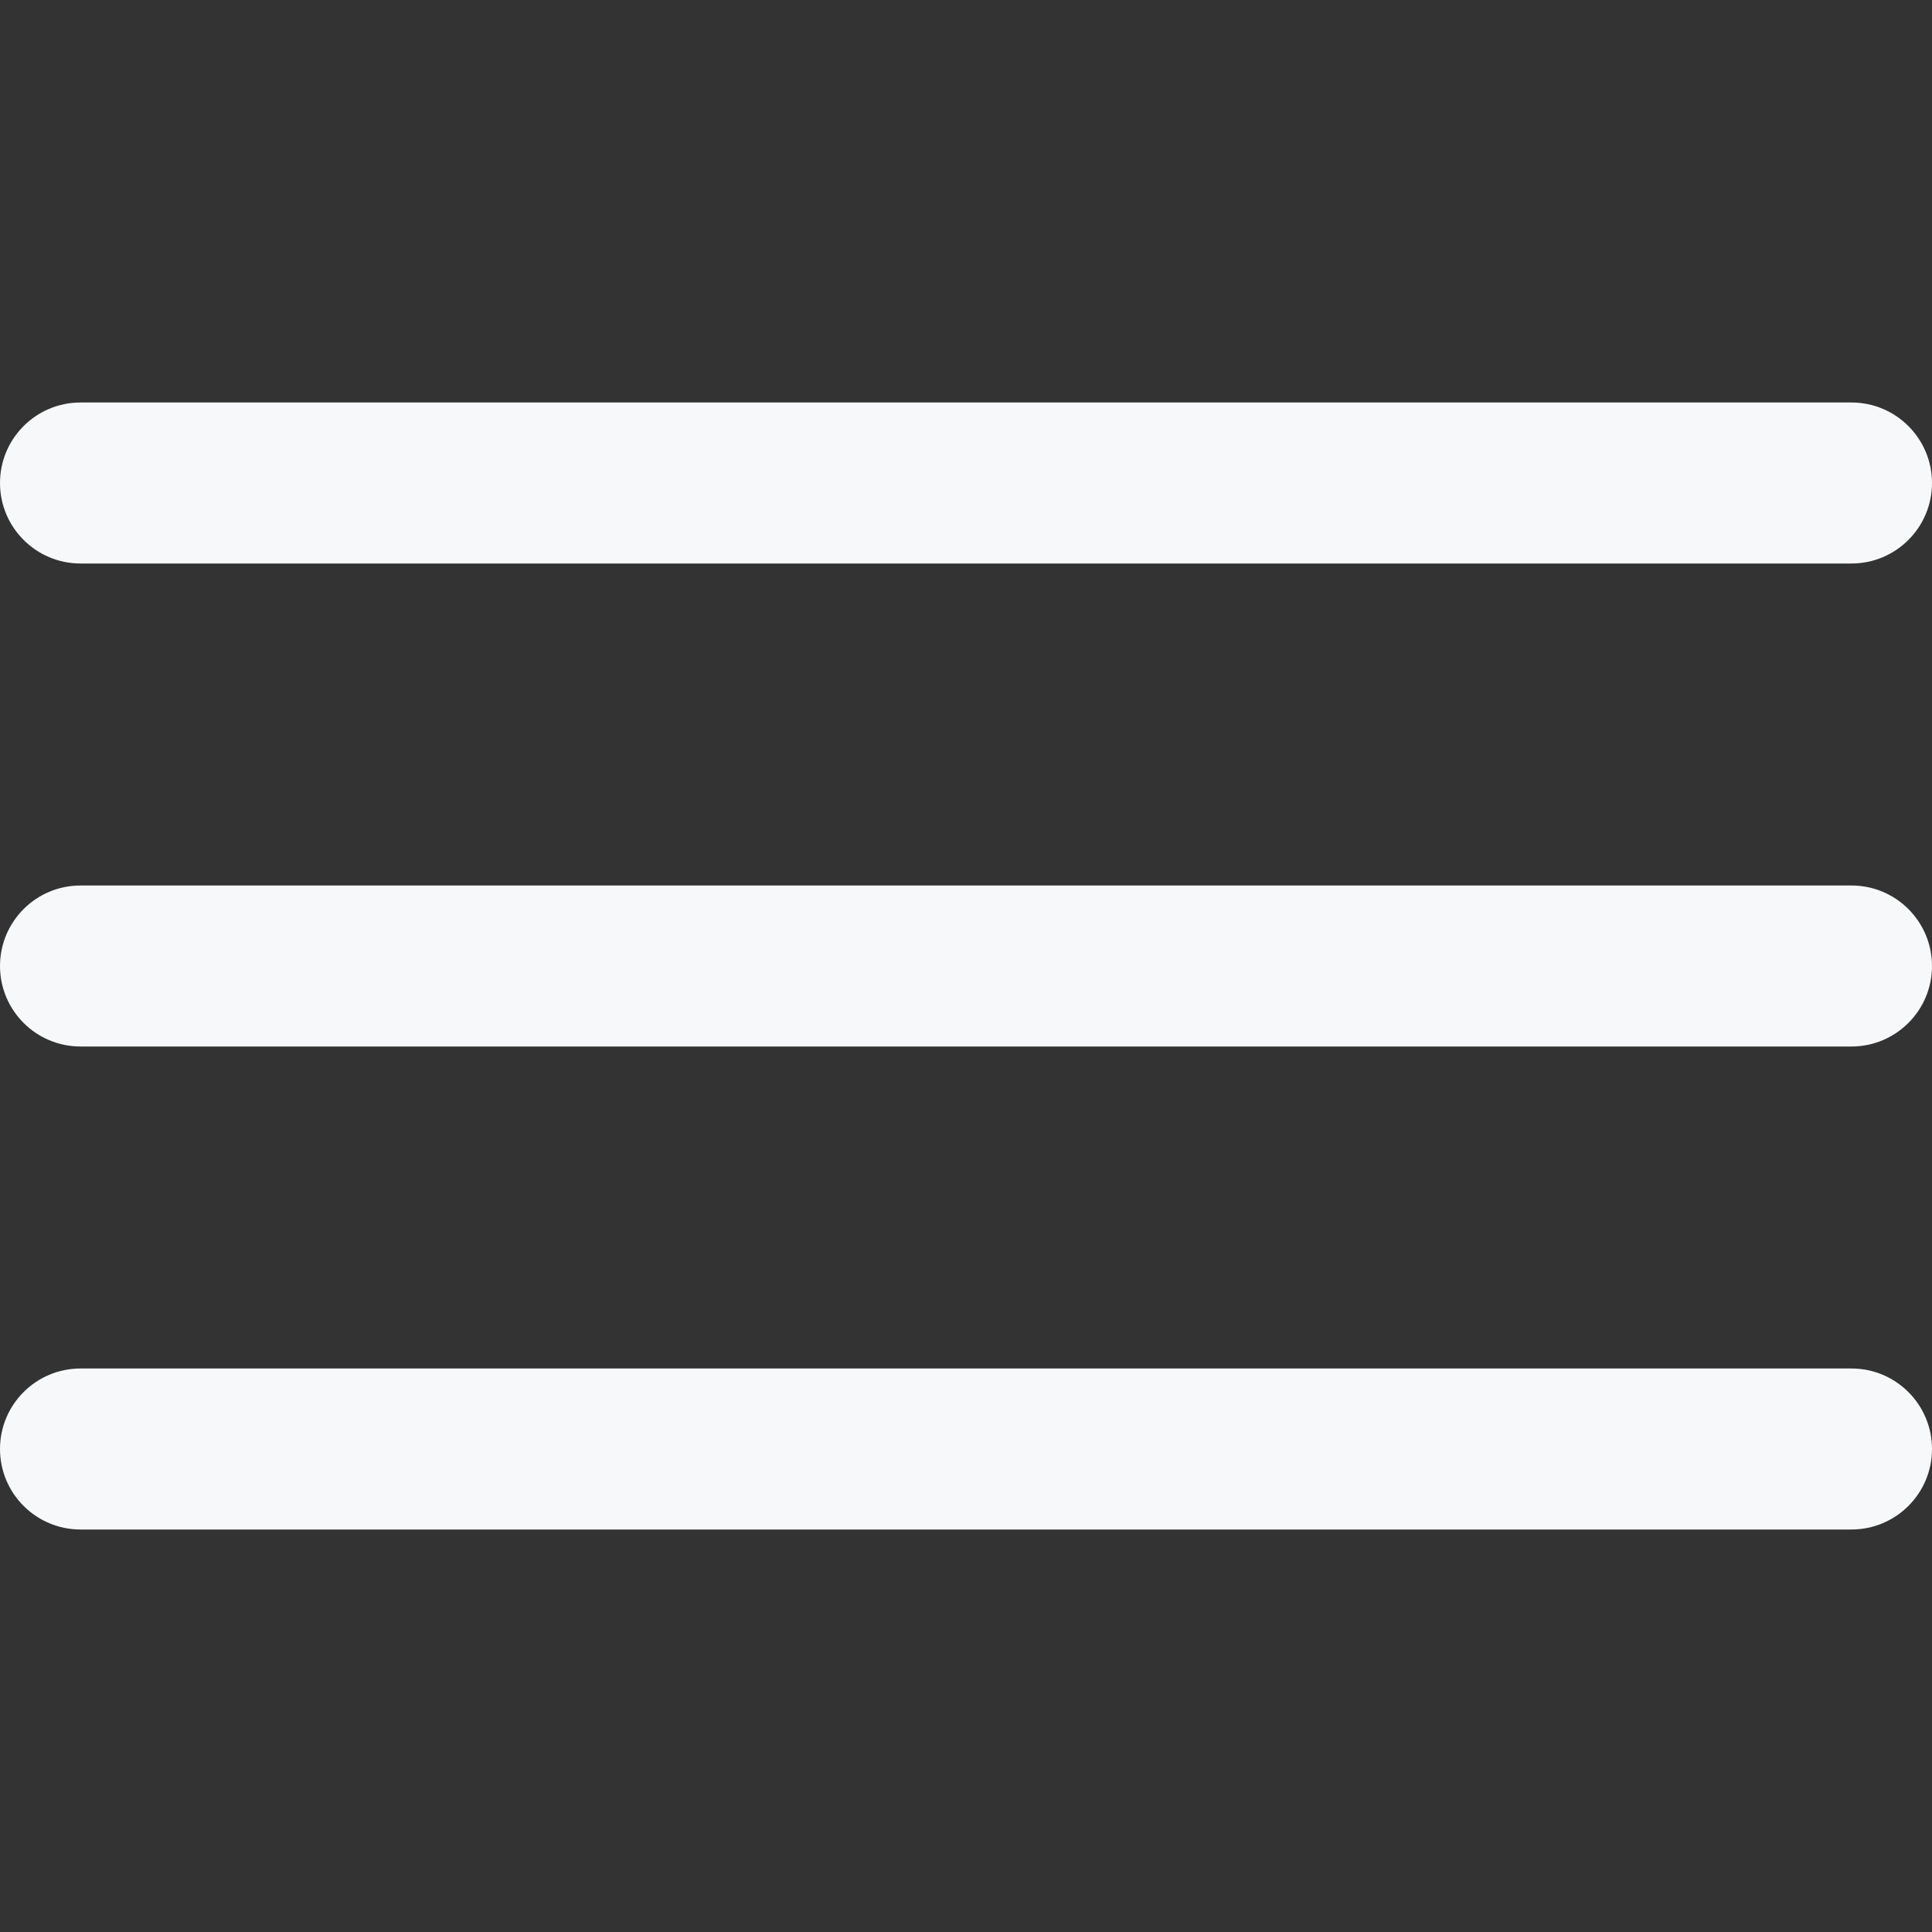<svg width="18" height="18" viewBox="0 0 18 18" fill="none" xmlns="http://www.w3.org/2000/svg">
<rect x="0" y="0" width="18" height="18" fill="#333333" stroke="none"/>
<path d="M17.25 8.25H0.75C0.336 8.25 0 8.586 0 9C0 9.414 0.336 9.75 0.75 9.75H17.25C17.664 9.75 18 9.414 18 9C18 8.586 17.664 8.25 17.25 8.25Z" fill="#F7F8F9"/>
<path d="M17.25 3.75H0.75C0.336 3.75 0 4.086 0 4.5C0 4.914 0.336 5.25 0.75 5.25H17.25C17.664 5.25 18 4.914 18 4.5C18 4.086 17.664 3.75 17.25 3.75Z" fill="#F7F8F9"/>
<path d="M17.25 12.75H0.75C0.336 12.75 0 13.086 0 13.5C0 13.914 0.336 14.25 0.75 14.25H17.25C17.664 14.25 18 13.914 18 13.5C18 13.086 17.664 12.75 17.25 12.75Z" fill="#F7F8F9"/>
</svg>
